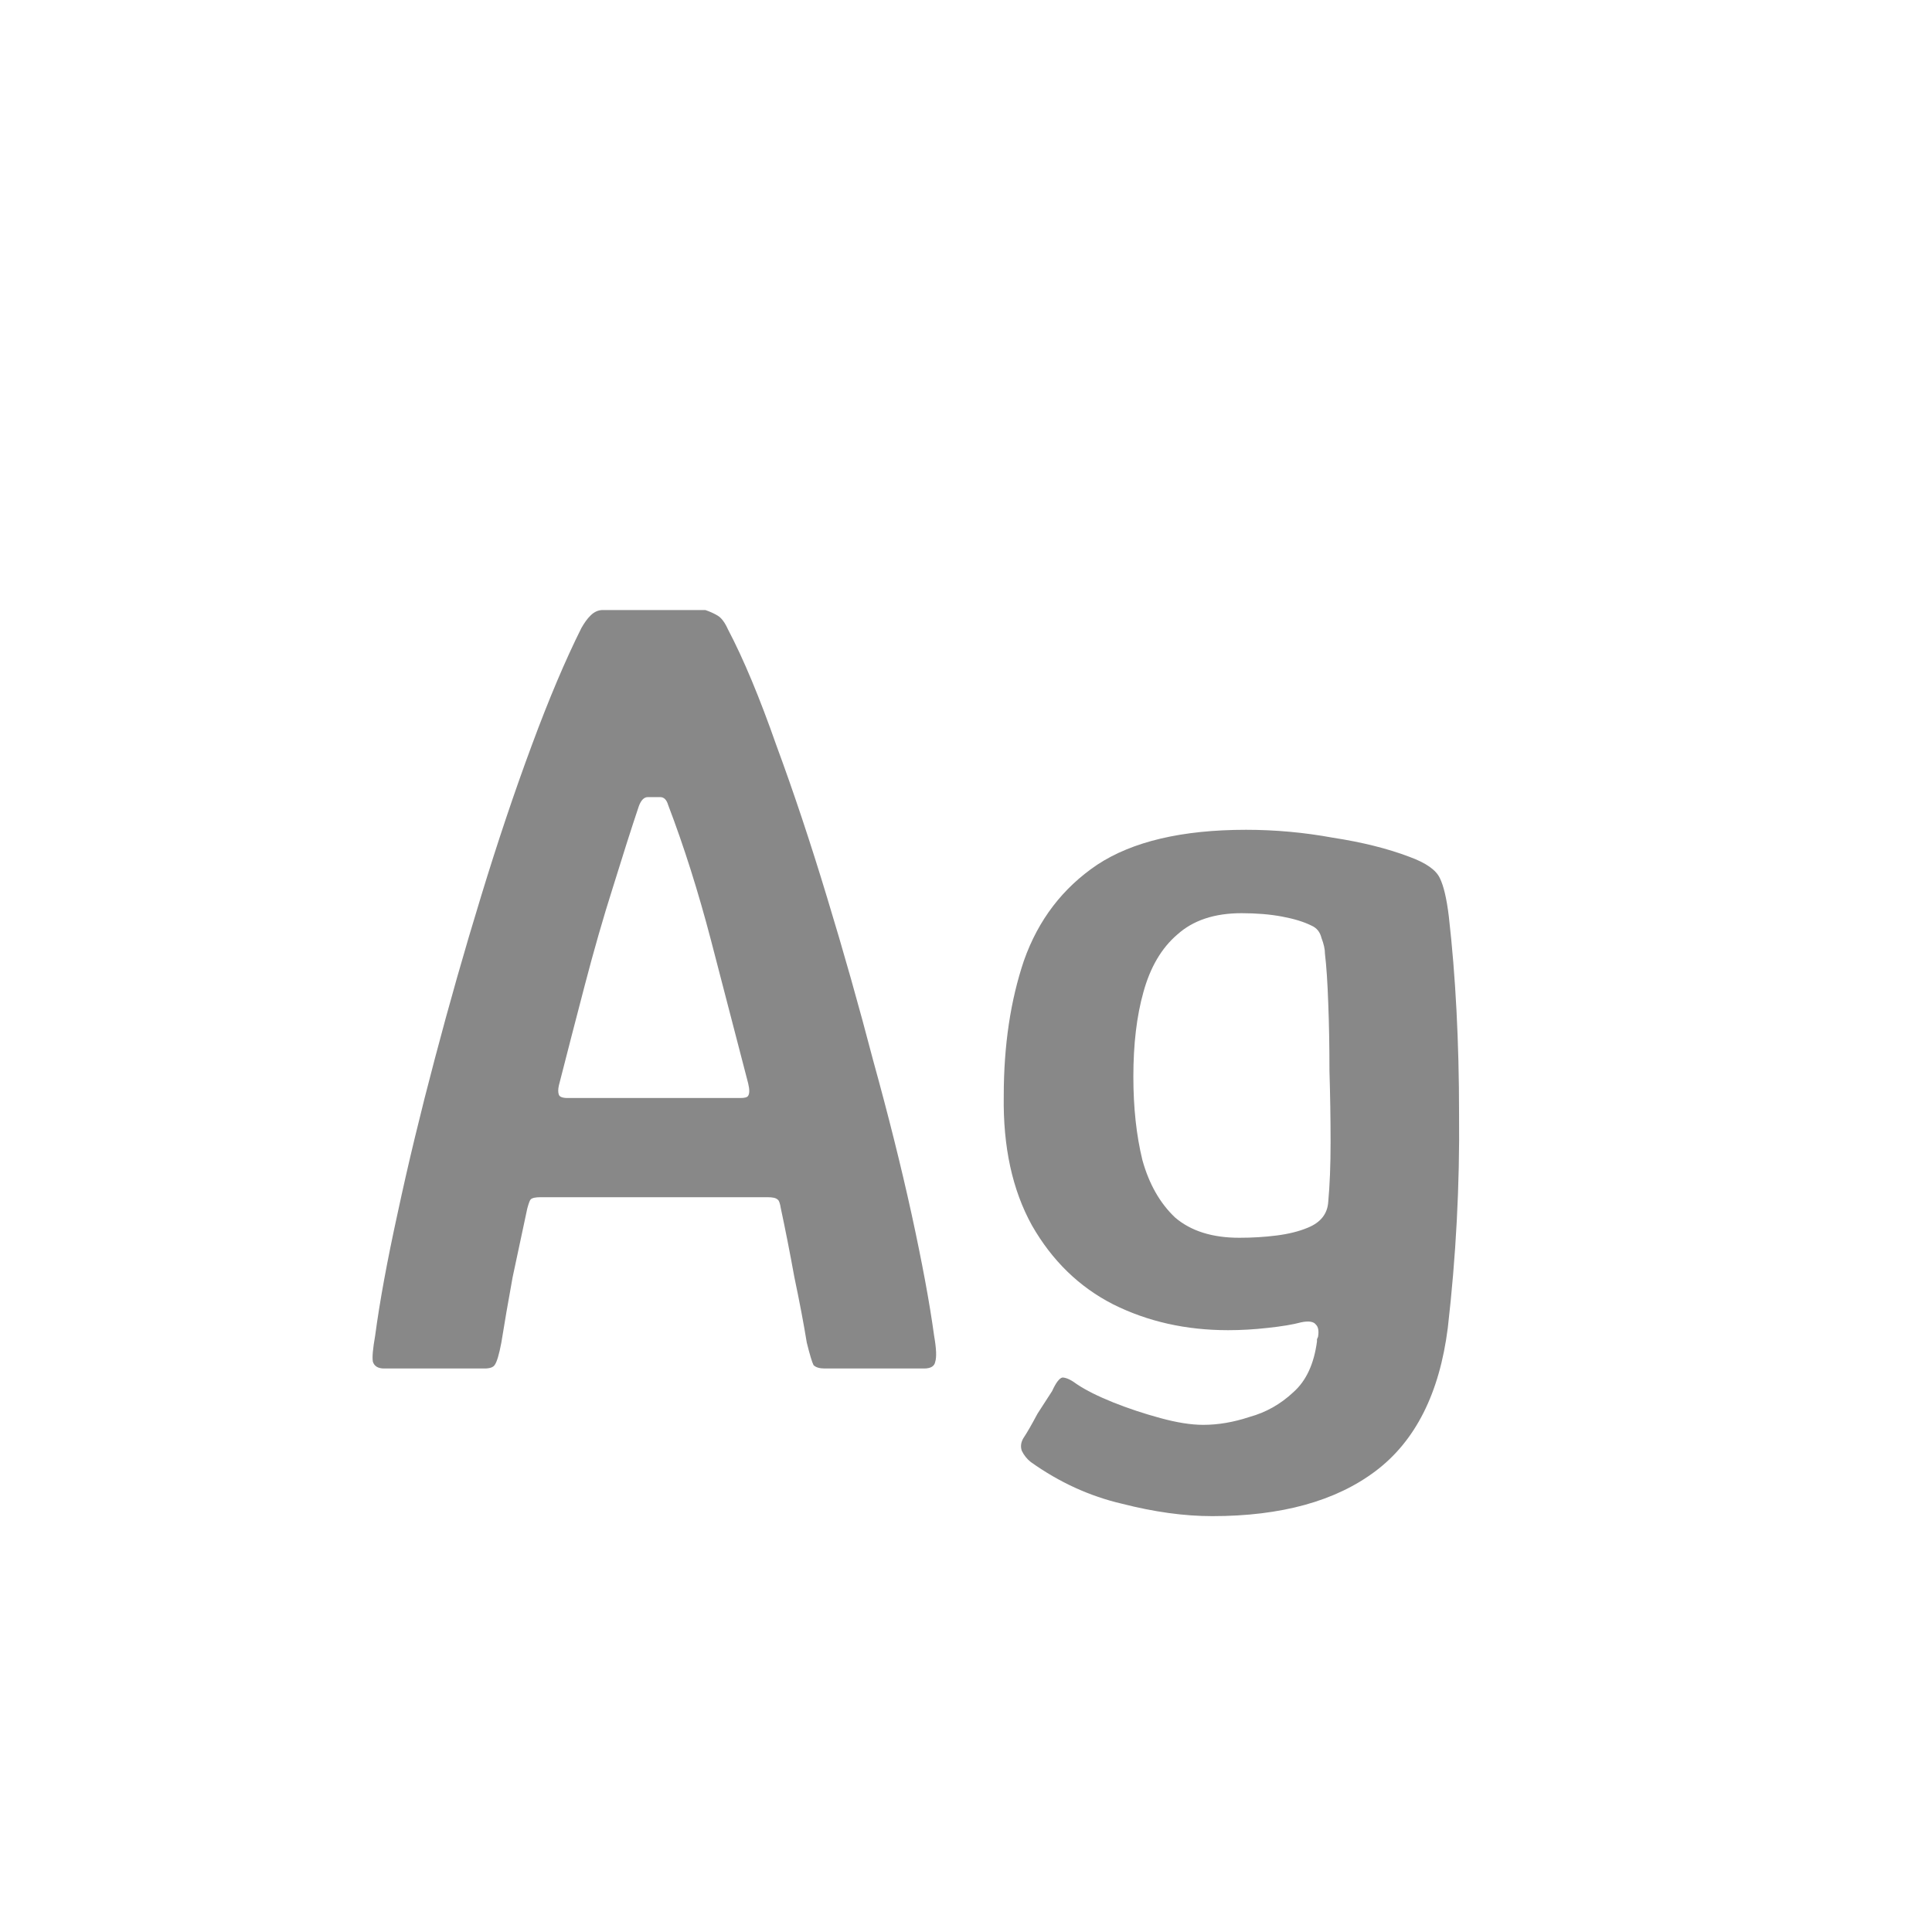 <svg width="24" height="24" viewBox="0 0 24 24" fill="none" xmlns="http://www.w3.org/2000/svg">
<path d="M4.772 17C4.697 17 4.65 16.972 4.632 16.916C4.622 16.86 4.632 16.753 4.66 16.594C4.716 16.174 4.809 15.665 4.94 15.068C5.07 14.461 5.224 13.822 5.402 13.15C5.579 12.478 5.77 11.806 5.976 11.134C6.181 10.462 6.391 9.837 6.606 9.258C6.82 8.679 7.026 8.194 7.222 7.802C7.259 7.737 7.296 7.685 7.334 7.648C7.38 7.601 7.432 7.578 7.488 7.578H8.762C8.818 7.597 8.869 7.62 8.916 7.648C8.962 7.676 9.004 7.732 9.042 7.816C9.238 8.189 9.438 8.67 9.644 9.258C9.858 9.837 10.068 10.467 10.274 11.148C10.479 11.82 10.67 12.497 10.848 13.178C11.034 13.85 11.193 14.485 11.324 15.082C11.454 15.679 11.548 16.183 11.604 16.594C11.632 16.753 11.636 16.86 11.618 16.916C11.608 16.972 11.562 17 11.478 17H10.246C10.18 17 10.134 16.986 10.106 16.958C10.087 16.921 10.059 16.827 10.022 16.678C9.984 16.445 9.933 16.174 9.868 15.866C9.812 15.558 9.756 15.273 9.7 15.012C9.69 14.947 9.676 14.909 9.658 14.9C9.639 14.881 9.597 14.872 9.532 14.872H6.718C6.652 14.872 6.61 14.881 6.592 14.9C6.582 14.909 6.568 14.947 6.55 15.012C6.494 15.273 6.433 15.558 6.368 15.866C6.312 16.174 6.265 16.445 6.228 16.678C6.2 16.827 6.172 16.921 6.144 16.958C6.125 16.986 6.083 17 6.018 17H4.772ZM7.054 13.64H9.196C9.252 13.64 9.284 13.631 9.294 13.612C9.312 13.584 9.312 13.533 9.294 13.458C9.144 12.879 8.99 12.287 8.832 11.68C8.673 11.073 8.496 10.513 8.3 10C8.281 9.935 8.248 9.902 8.202 9.902H8.048C8.001 9.902 7.964 9.939 7.936 10.014C7.842 10.294 7.735 10.63 7.614 11.022C7.492 11.405 7.376 11.811 7.264 12.24C7.152 12.669 7.044 13.085 6.942 13.486C6.932 13.533 6.932 13.57 6.942 13.598C6.951 13.626 6.988 13.64 7.054 13.64ZM12.469 13.612C12.469 12.987 12.553 12.427 12.72 11.932C12.898 11.428 13.201 11.031 13.63 10.742C14.069 10.453 14.685 10.308 15.479 10.308C15.842 10.308 16.202 10.341 16.556 10.406C16.921 10.462 17.238 10.541 17.509 10.644C17.714 10.719 17.84 10.807 17.887 10.91C17.933 11.003 17.971 11.162 17.998 11.386C18.082 12.123 18.125 12.94 18.125 13.836C18.134 14.723 18.087 15.609 17.985 16.496C17.882 17.308 17.583 17.901 17.088 18.274C16.594 18.647 15.917 18.834 15.059 18.834C14.713 18.834 14.34 18.783 13.938 18.68C13.537 18.587 13.159 18.414 12.805 18.162C12.758 18.125 12.72 18.078 12.693 18.022C12.674 17.966 12.683 17.91 12.72 17.854C12.758 17.798 12.814 17.7 12.889 17.56C12.973 17.429 13.033 17.336 13.07 17.28C13.117 17.177 13.159 17.121 13.197 17.112C13.243 17.112 13.304 17.14 13.379 17.196C13.491 17.271 13.64 17.345 13.826 17.42C14.013 17.495 14.209 17.56 14.415 17.616C14.62 17.672 14.797 17.7 14.947 17.7C15.133 17.7 15.325 17.667 15.521 17.602C15.726 17.546 15.908 17.443 16.067 17.294C16.225 17.154 16.323 16.944 16.36 16.664C16.36 16.655 16.36 16.645 16.36 16.636C16.37 16.617 16.375 16.603 16.375 16.594C16.384 16.529 16.375 16.482 16.346 16.454C16.319 16.417 16.258 16.407 16.165 16.426C16.062 16.454 15.922 16.477 15.745 16.496C15.576 16.515 15.413 16.524 15.255 16.524C14.732 16.524 14.256 16.417 13.826 16.202C13.406 15.987 13.07 15.661 12.819 15.222C12.576 14.783 12.459 14.247 12.469 13.612ZM14.079 13.374C14.079 13.757 14.116 14.102 14.191 14.41C14.274 14.709 14.41 14.947 14.597 15.124C14.793 15.292 15.059 15.376 15.395 15.376C15.553 15.376 15.707 15.367 15.857 15.348C16.006 15.329 16.137 15.297 16.248 15.25C16.407 15.185 16.491 15.077 16.5 14.928C16.519 14.723 16.529 14.475 16.529 14.186C16.529 13.897 16.524 13.603 16.515 13.304C16.515 12.996 16.51 12.716 16.5 12.464C16.491 12.203 16.477 11.997 16.459 11.848C16.459 11.792 16.445 11.727 16.416 11.652C16.398 11.577 16.356 11.526 16.291 11.498C16.197 11.451 16.076 11.414 15.927 11.386C15.777 11.358 15.609 11.344 15.422 11.344C15.086 11.344 14.82 11.433 14.624 11.61C14.428 11.778 14.289 12.016 14.204 12.324C14.12 12.623 14.079 12.973 14.079 13.374Z" fill="#888888"/>
</svg>
